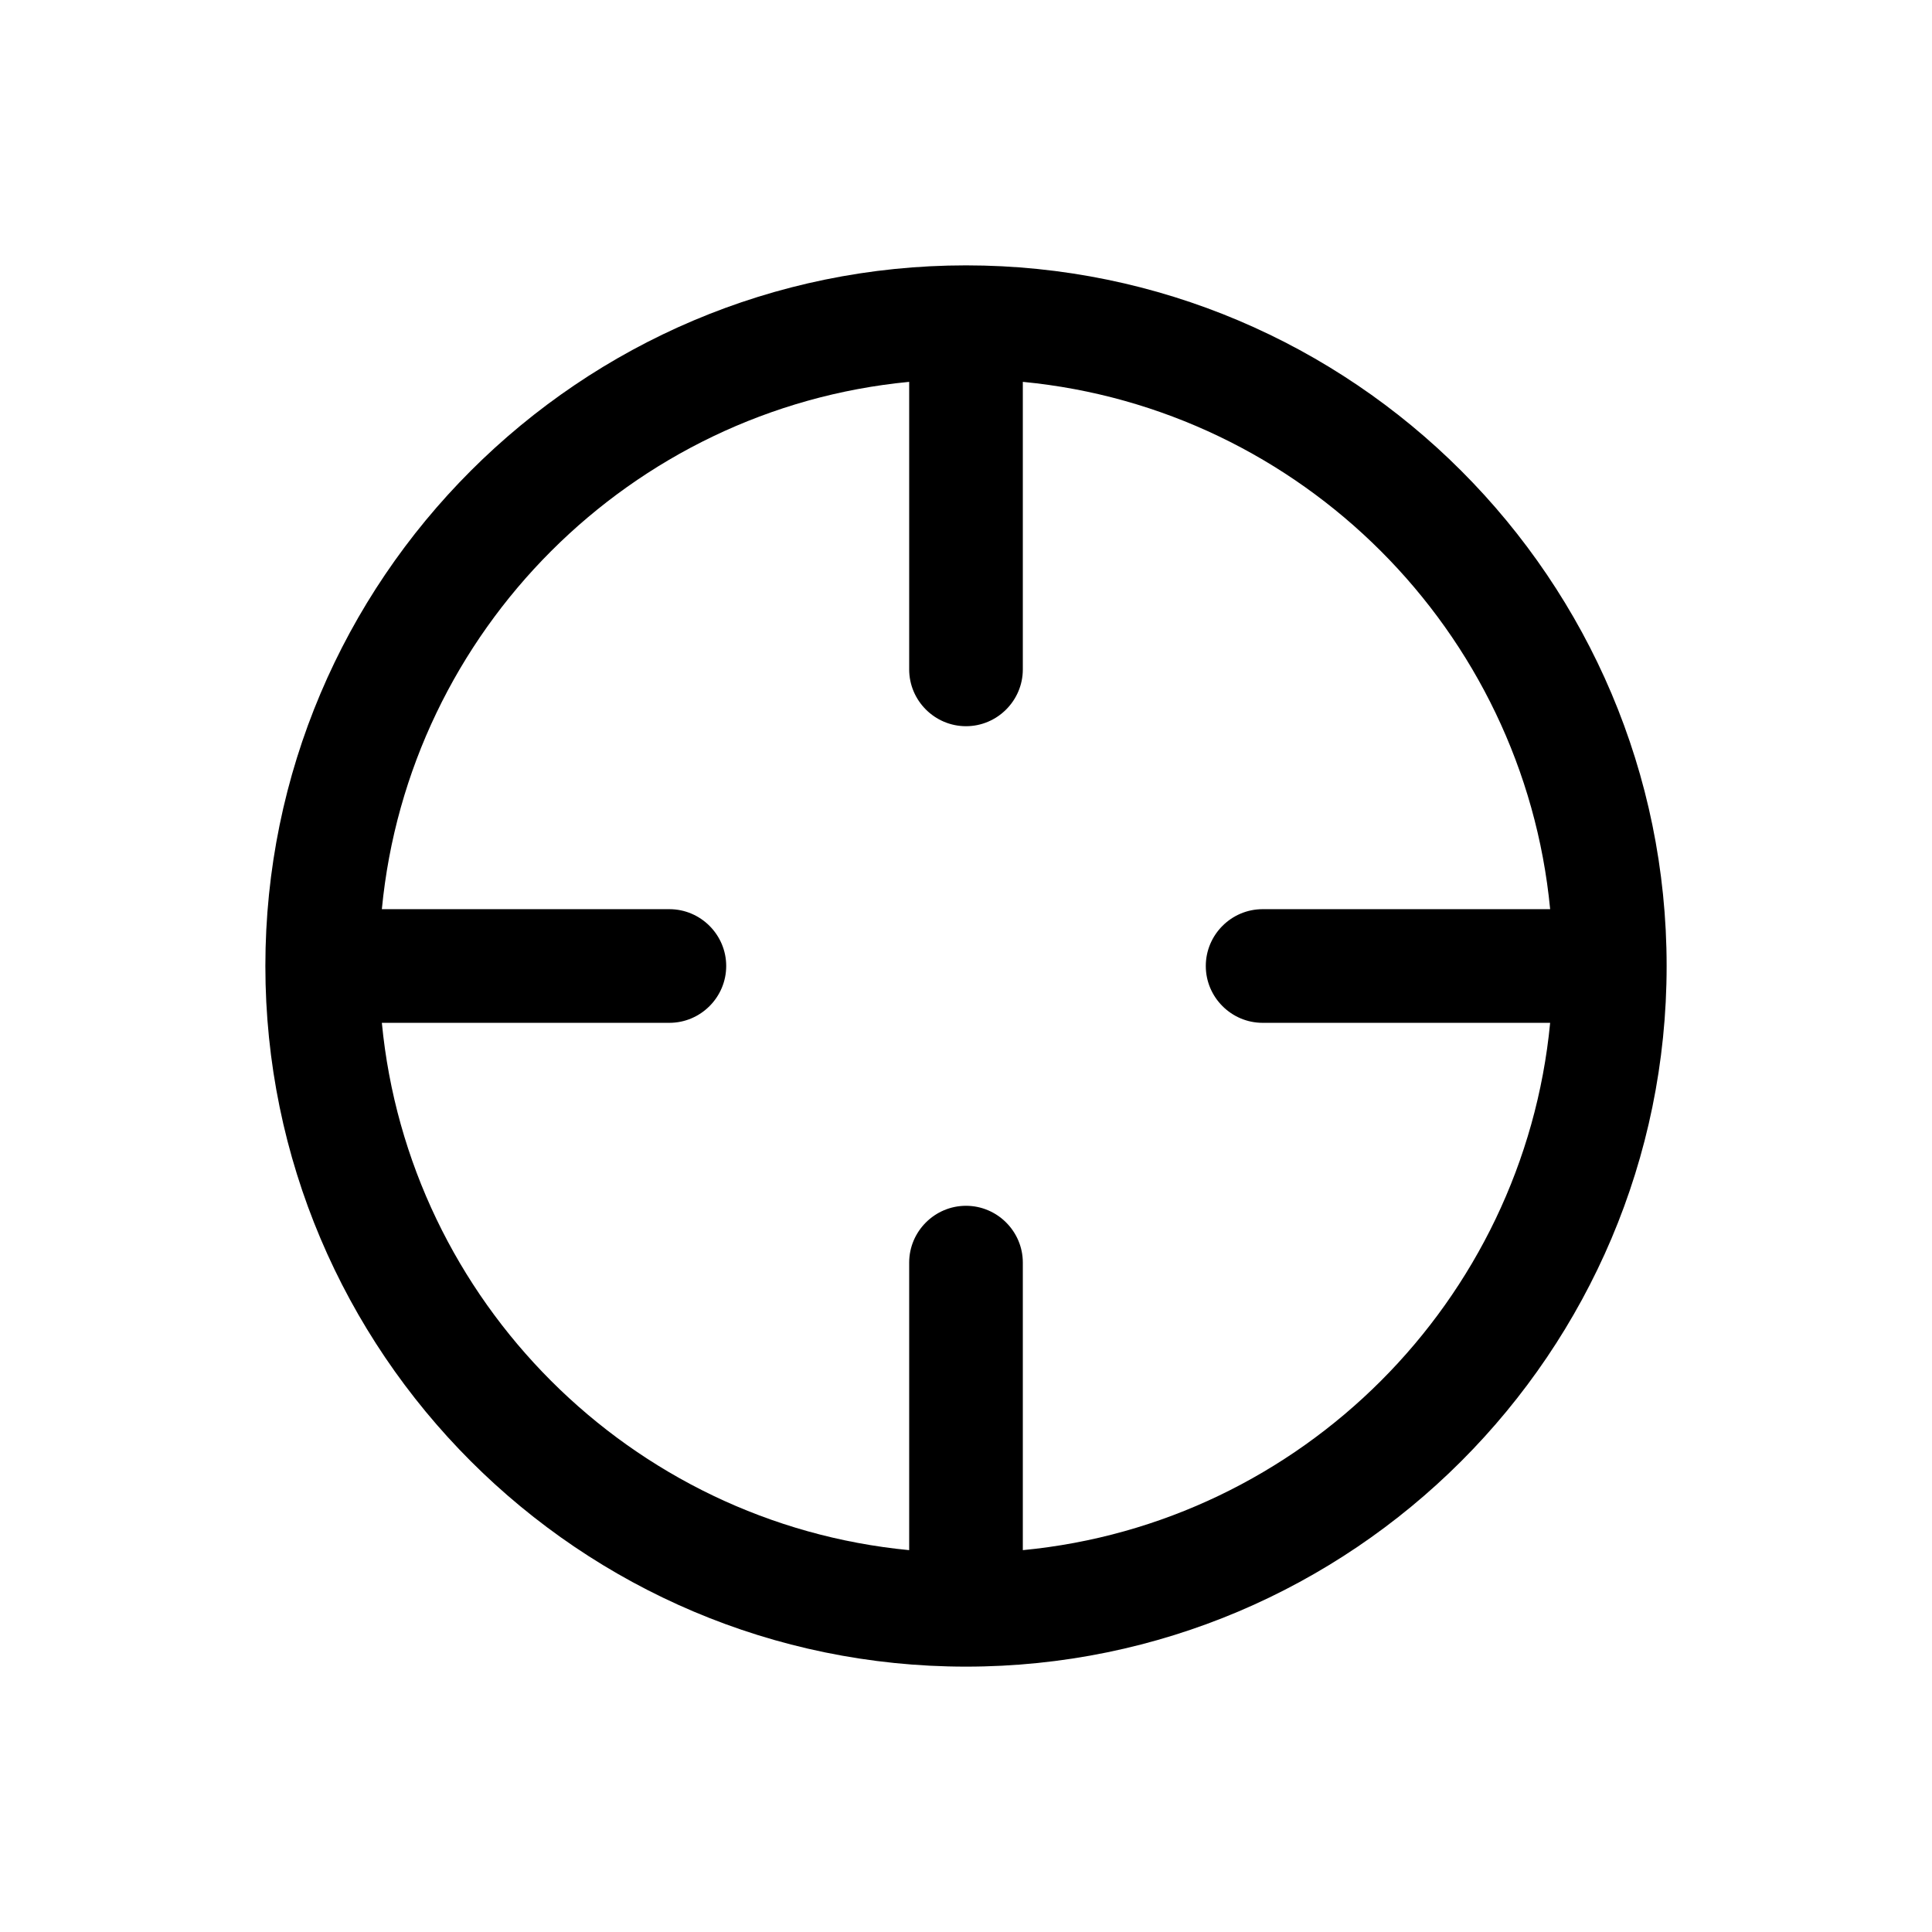 <?xml version="1.0" encoding="utf-8"?>
<!-- Generator: Adobe Illustrator 26.0.3, SVG Export Plug-In . SVG Version: 6.00 Build 0)  -->
<svg version="1.1" xmlns="http://www.w3.org/2000/svg" xmlns:xlink="http://www.w3.org/1999/xlink" x="0px" y="0px"
	 viewBox="0 0 34 34" style="enable-background:new 0 0 34 34;" xml:space="preserve">
<style type="text/css">
	.st0{fill:#FFFFFF;}
	.st1{fill:#F2F2F2;}
</style>
<g id="Guides">
</g>
<g id="Layer_1">
	<rect x="0" y="0" class="st0" width="34" height="34"/>
	<path d="M17,4.67C10.2,4.67,4.67,10.2,4.67,17S10.2,29.33,17,29.33S29.33,23.8,29.33,17S23.8,4.67,17,4.67z M18,27.28v-5.06
		c0-0.55-0.45-1-1-1s-1,0.45-1,1v5.06C11.1,26.81,7.19,22.9,6.72,18h5.06c0.55,0,1-0.45,1-1s-0.45-1-1-1H6.72
		C7.19,11.1,11.1,7.19,16,6.72v5.06c0,0.55,0.45,1,1,1s1-0.45,1-1V6.72c4.9,0.47,8.81,4.38,9.28,9.28h-5.06c-0.55,0-1,0.45-1,1
		s0.45,1,1,1h5.06C26.81,22.9,22.9,26.81,18,27.28z"/>
</g>
</svg>
